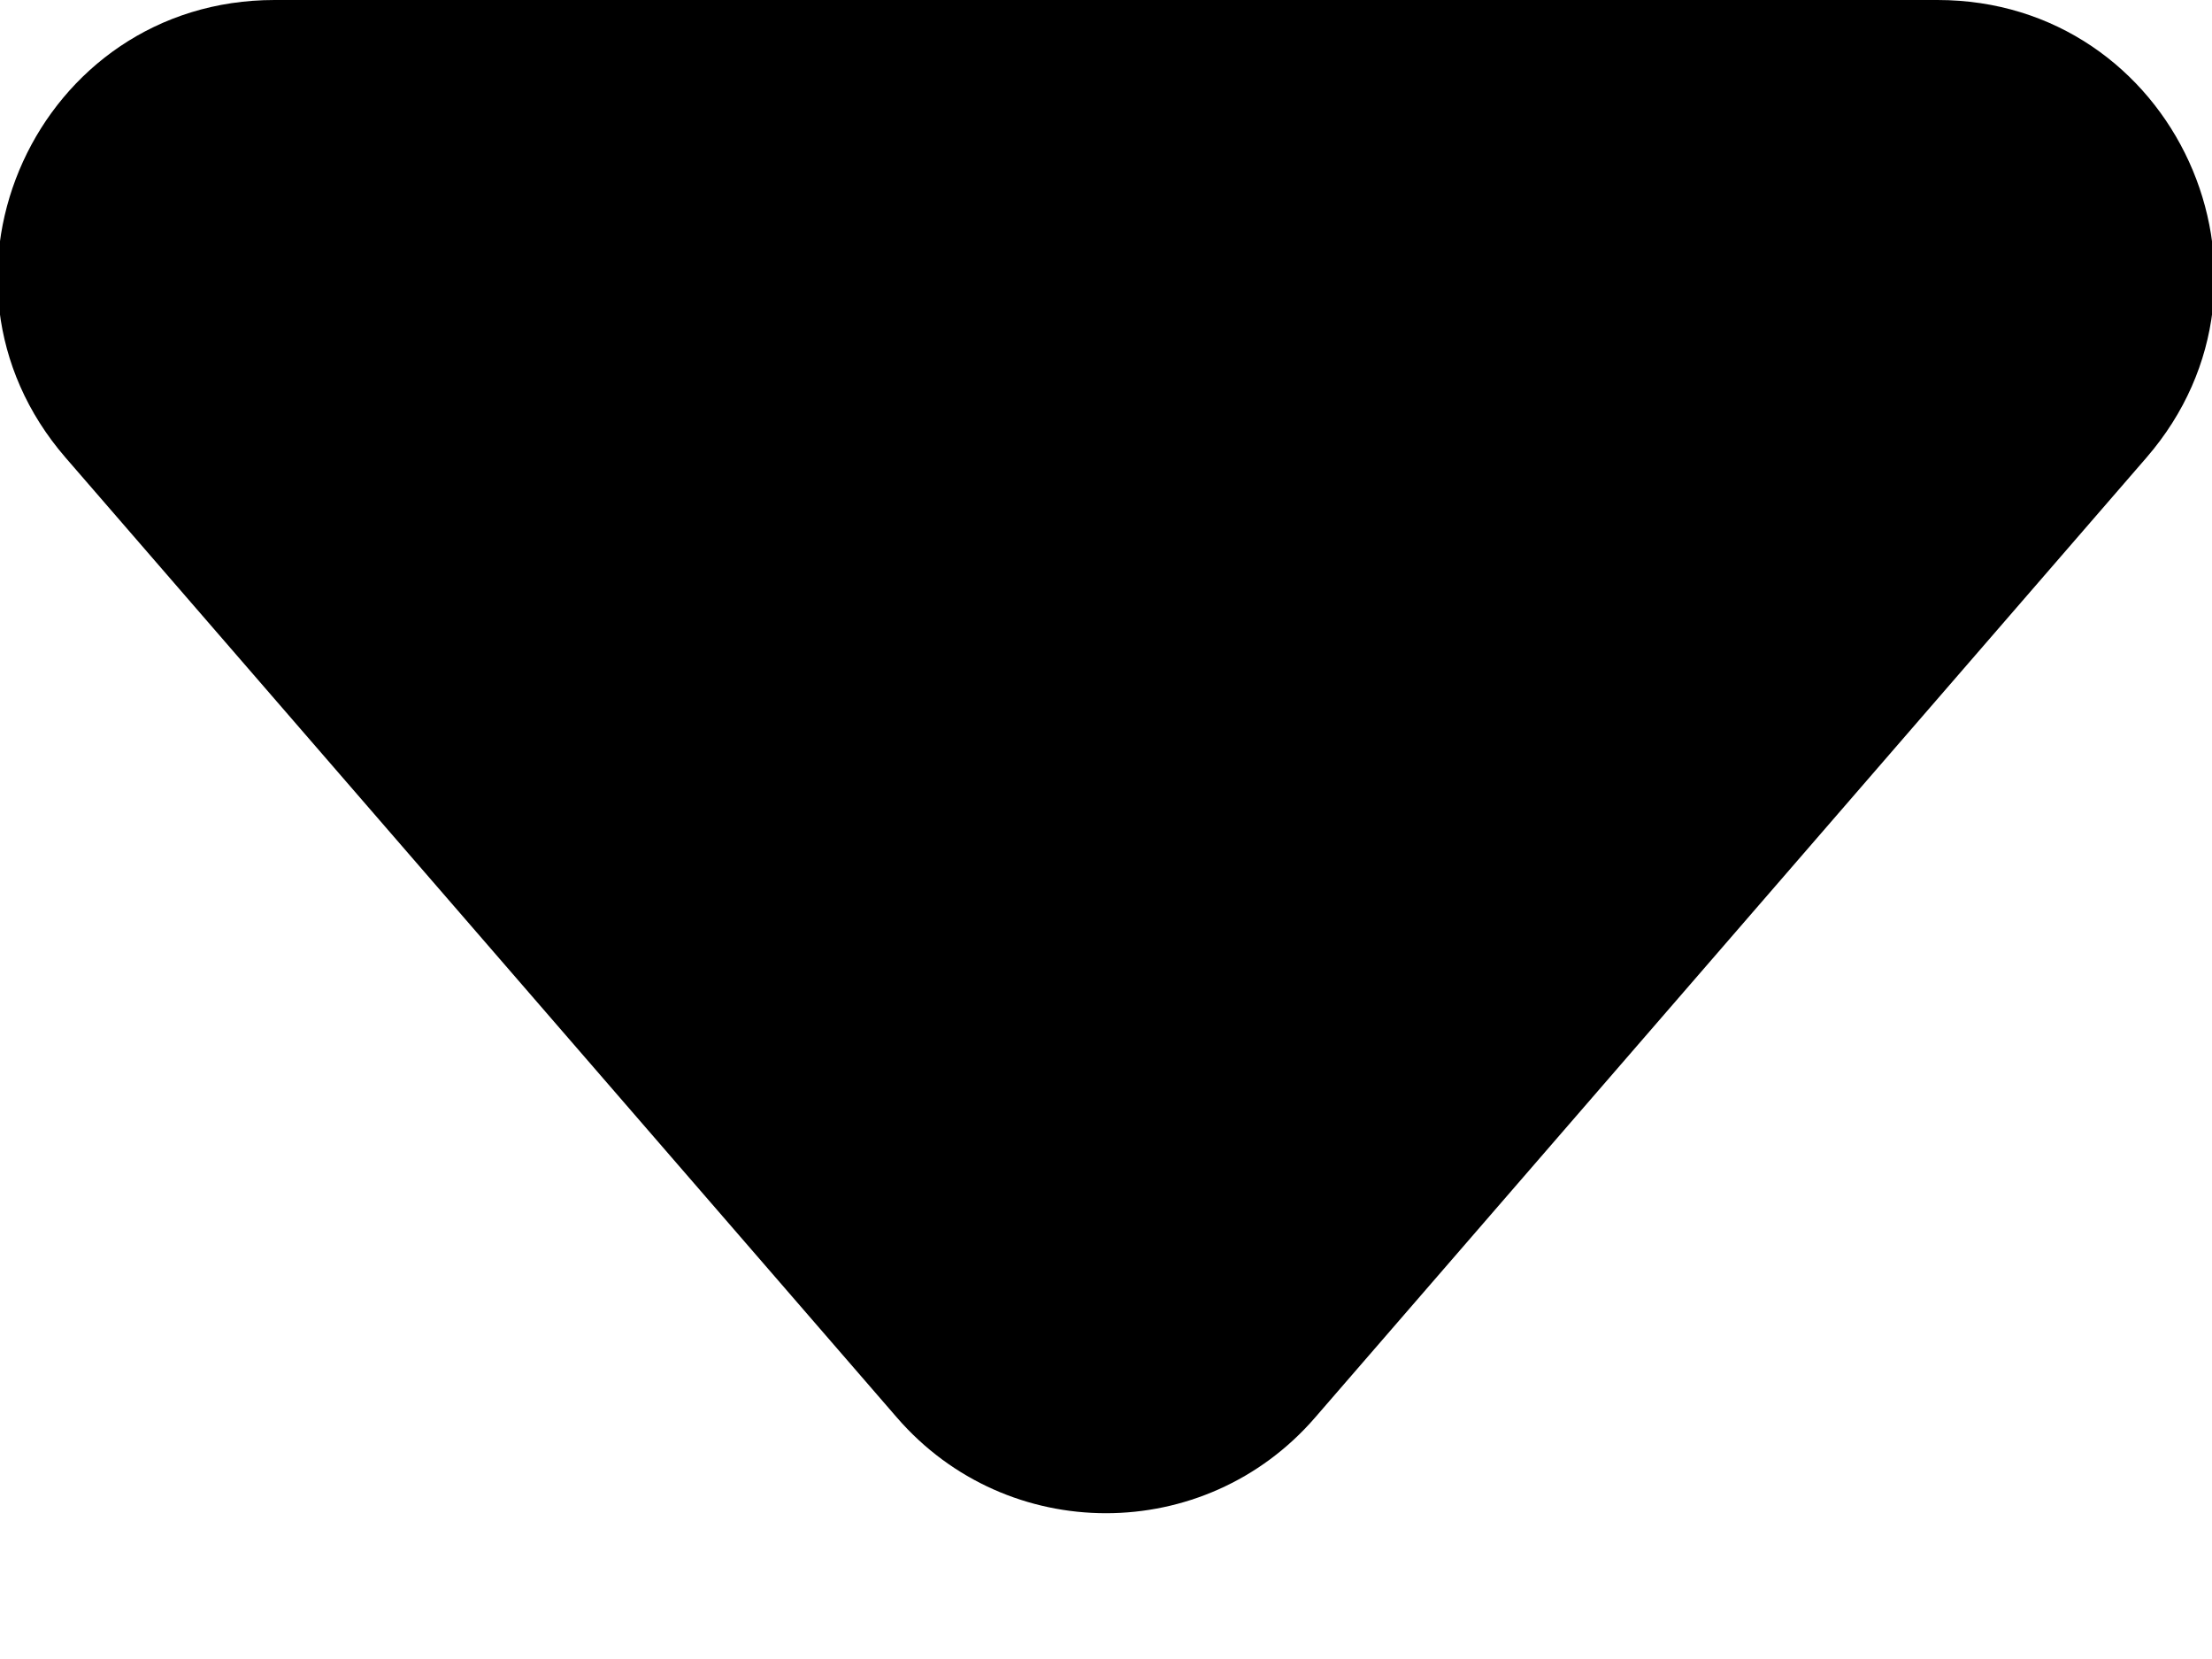 <svg width="8" height="6" viewBox="0 0 8 6" fill="none" xmlns="http://www.w3.org/2000/svg">
<path d="M4.756 5.127C4.357 5.588 3.643 5.588 3.244 5.127L0.237 1.655C-0.324 1.007 0.136 9.13357e-08 0.993 1.66235e-07L7.007 6.9204e-07C7.864 7.6694e-07 8.324 1.007 7.763 1.655L4.756 5.127Z" fill="black"/>
</svg>
